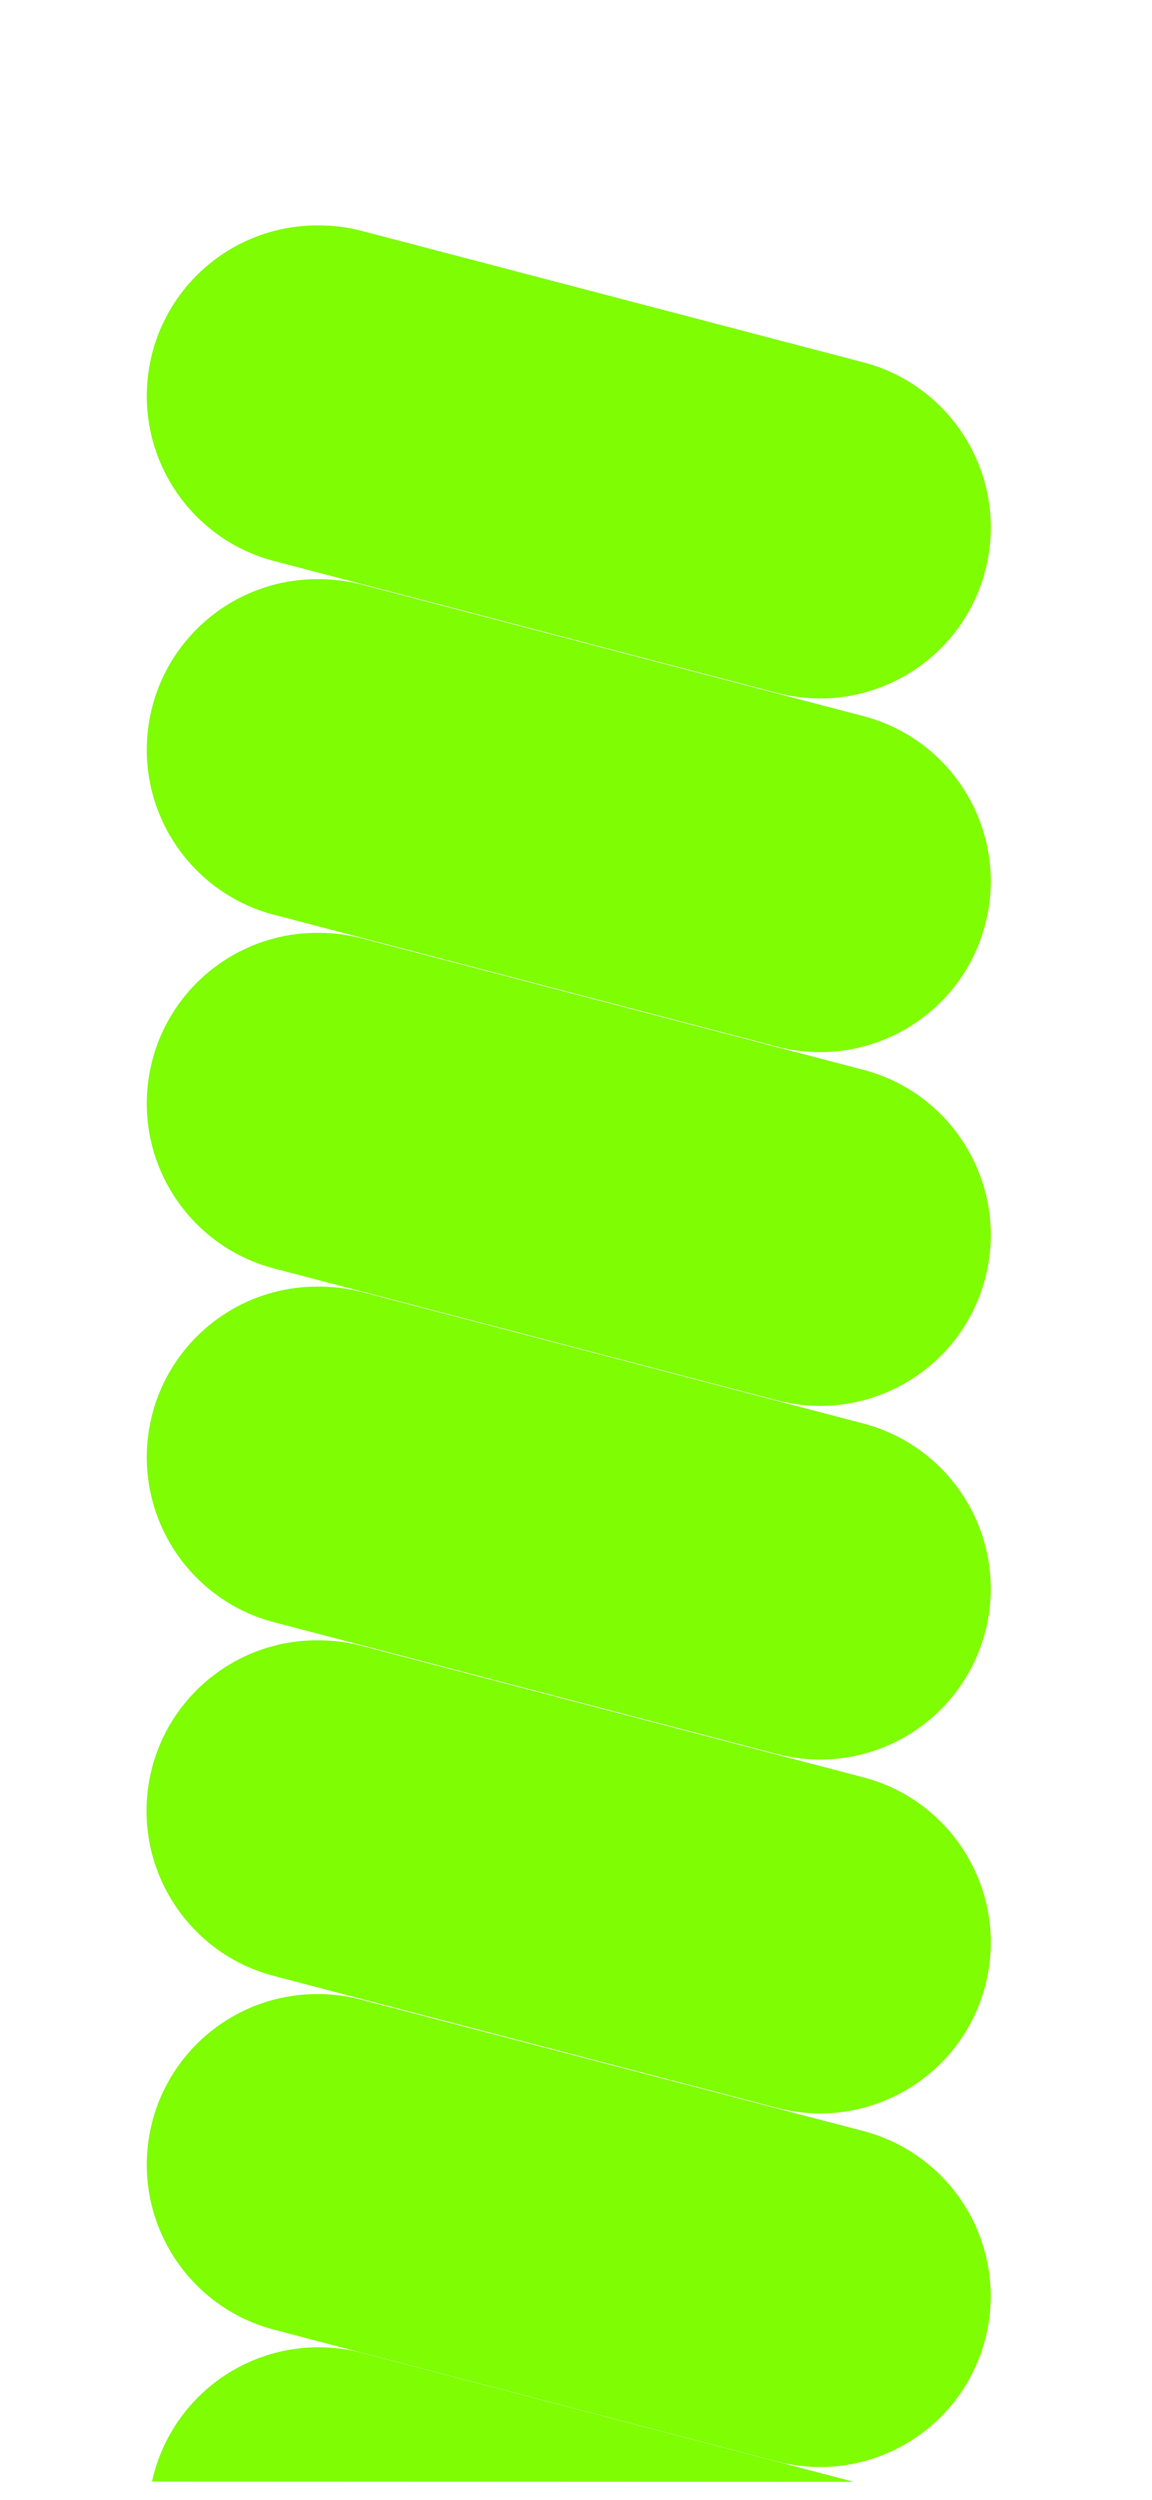 
<svg width="196px" height="425px" viewBox="0 0 196 425" version="1.1" xmlns="http://www.w3.org/2000/svg" xmlns:xlink="http://www.w3.org/1999/xlink" style="">
    <!-- Generator: Sketch 49.3 (51167) - http://www.bohemiancoding.com/sketch -->
    <desc>Created with Sketch.</desc>
    <defs></defs>
    <g id="Page-1" stroke="none" stroke-width="1" fill="none" fill-rule="evenodd">
        <g id="FriendlyCacti_Eulychnia" transform="translate(1, 0)" fill="#7EFD03" fill-rule="nonzero" stroke-width="5">
            <path d="M53.27,339 C38.57,338.85 26.084,349.722 24.21,364.303 C22.337,378.884 31.67,392.559 45.93,396.13 L131.17,418.45 C141.204,421.079 151.878,418.156 159.172,410.781 C166.466,403.407 169.272,392.701 166.532,382.696 C163.793,372.692 155.924,364.909 145.89,362.28 L60.65,340 C58.243,339.35 55.763,339.014 53.27,339 Z" id="Shape" stroke="#000000" class="ClwYrhnH_0"></path>
            <path d="M24.86,421.87 C24.95,421.47 25.04,421.08 25.15,420.68 C27.104,413.236 31.937,406.874 38.584,402.995 C45.231,399.116 53.148,398.039 60.59,400 L144.29,421.92 L24.86,421.87 Z" id="Shape" stroke="#000000" stroke-linejoin="round" class="ClwYrhnH_1"></path>
            <path d="M53.27,278.86 C38.554,278.689 26.043,289.566 24.168,304.163 C22.293,318.76 31.649,332.447 45.93,336 L131.17,358.33 C146.684,362.395 162.555,353.114 166.62,337.6 C170.685,322.086 161.404,306.215 145.89,302.15 L60.65,279.83 C58.242,279.19 55.762,278.864 53.27,278.86 Z" id="Shape" stroke="#000000" class="ClwYrhnH_2"></path>
            <path d="M53.27,218.73 C38.57,218.58 26.084,229.452 24.21,244.033 C22.337,258.613 31.67,272.289 45.93,275.86 L131.17,298.18 C141.206,300.809 151.882,297.885 159.177,290.509 C166.472,283.133 169.277,272.425 166.537,262.419 C163.796,252.413 155.926,244.629 145.89,242 L60.65,219.67 C58.24,219.045 55.76,218.729 53.27,218.73 Z" id="Shape" stroke="#000000" class="ClwYrhnH_3"></path>
            <path d="M53.27,158.59 C38.57,158.44 26.084,169.312 24.21,183.893 C22.337,198.474 31.67,212.149 45.93,215.72 L131.17,238.05 C146.684,242.115 162.555,232.834 166.62,217.32 C170.685,201.806 161.404,185.935 145.89,181.87 L60.65,159.55 C58.242,158.914 55.761,158.591 53.27,158.59 Z" id="Shape" stroke="#000000" class="ClwYrhnH_4"></path>
            <path d="M53.27,98.46 C38.57,98.31 26.084,109.182 24.21,123.763 C22.337,138.344 31.67,152.019 45.93,155.59 L131.17,177.91 C146.681,181.975 162.55,172.696 166.615,157.185 C170.68,141.674 161.401,125.805 145.89,121.74 L60.65,99.41 C58.24,98.782 55.76,98.463 53.27,98.46 Z" id="Shape" stroke="#000000" class="ClwYrhnH_5"></path>
            <path d="M53.27,38.32 C38.57,38.17 26.084,49.042 24.21,63.623 C22.337,78.204 31.67,91.879 45.93,95.45 L131.17,117.78 C146.684,121.845 162.555,112.564 166.62,97.05 C170.685,81.536 161.404,65.665 145.89,61.6 L60.65,39.28 C58.242,38.644 55.761,38.321 53.27,38.32 Z" id="Shape" stroke="#000000" class="ClwYrhnH_6"></path>
            <path d="M95.91,48.51 L95.91,0.13" id="Shape" stroke="#FF0DBD" class="ClwYrhnH_7"></path>
            <path d="M95.91,48.51 L114.2,3.72" id="Shape" stroke="#FF0DBD" class="ClwYrhnH_8"></path>
            <path d="M95.91,48.51 L129.78,13.96" id="Shape" stroke="#FF0DBD" class="ClwYrhnH_9"></path>
            <path d="M131.17,117.78 L181.62,118.73" id="Shape" stroke="#FF0DBD" class="ClwYrhnH_10"></path>
            <path d="M131.17,117.78 L179.76,131.38" id="Shape" stroke="#FF0DBD" class="ClwYrhnH_11"></path>
            <path d="M60.65,99.41 L7.63,98.46" id="Shape" stroke="#FF0DBD" class="ClwYrhnH_12"></path>
            <path d="M60.65,99.41 L9.06,87.18" id="Shape" stroke="#FF0DBD" class="ClwYrhnH_13"></path>
            <path d="M72.28,130.13 C73.559,125.193 78.598,122.226 83.535,123.505 C88.472,124.784 91.439,129.823 90.16,134.76" id="Shape" stroke="#000000" class="ClwYrhnH_14"></path>
            <path d="M101.36,137.66 C102.639,132.723 107.678,129.756 112.615,131.035 C117.552,132.314 120.519,137.353 119.24,142.29" id="Shape" stroke="#000000" class="ClwYrhnH_15"></path>
            <path d="M102.12,145.73 C100.844,150.667 95.807,153.636 90.87,152.36 C85.933,151.084 82.964,146.047 84.24,141.11" id="Shape" stroke="#000000" class="ClwYrhnH_16"></path>
            <path d="M145.89,181.87 L193.62,192.45" id="Shape" stroke="#FF0DBD" class="ClwYrhnH_17"></path>
            <path d="M145.89,181.87 L193.53,170.9" id="Shape" stroke="#FF0DBD" class="ClwYrhnH_18"></path>
            <path d="M48.11,156.49 L0.38,167.06" id="Shape" stroke="#FF0DBD" class="ClwYrhnH_19"></path>
            <path d="M48.11,156.49 L0.47,145.52" id="Shape" stroke="#FF0DBD" class="ClwYrhnH_20"></path>
            <path d="M145.89,300.53 L193.62,311.11" id="Shape" stroke="#FF0DBD" class="ClwYrhnH_21"></path>
            <path d="M145.89,300.53 L193.53,289.56" id="Shape" stroke="#FF0DBD" class="ClwYrhnH_22"></path>
            <path d="M48.11,277.88 L0.38,288.45" id="Shape" stroke="#FF0DBD" class="ClwYrhnH_23"></path>
            <path d="M48.11,277.88 L0.47,266.91" id="Shape" stroke="#FF0DBD" class="ClwYrhnH_24"></path>
            <path d="M138.85,239 L186.98,241.75" id="Shape" stroke="#FF0DBD" class="ClwYrhnH_25"></path>
            <path d="M53.27,218.73 L4.99,211.2" id="Shape" stroke="#FF0DBD" class="ClwYrhnH_26"></path>
            <path d="M138.85,359.02 L186.98,361.77" id="Shape" stroke="#FF0DBD" class="ClwYrhnH_27"></path>
            <path d="M53.27,338.75 L4.99,331.22" id="Shape" stroke="#FF0DBD" class="ClwYrhnH_28"></path>
        </g>
    </g>
<style data-made-with="vivus-instant">.ClwYrhnH_0{stroke-dasharray:360 362;stroke-dashoffset:361;animation:ClwYrhnH_draw_0 7100ms linear 0ms infinite,ClwYrhnH_fade 7100ms linear 0ms infinite;}.ClwYrhnH_1{stroke-dasharray:253 255;stroke-dashoffset:254;animation:ClwYrhnH_draw_1 7100ms linear 0ms infinite,ClwYrhnH_fade 7100ms linear 0ms infinite;}.ClwYrhnH_2{stroke-dasharray:360 362;stroke-dashoffset:361;animation:ClwYrhnH_draw_2 7100ms linear 0ms infinite,ClwYrhnH_fade 7100ms linear 0ms infinite;}.ClwYrhnH_3{stroke-dasharray:360 362;stroke-dashoffset:361;animation:ClwYrhnH_draw_3 7100ms linear 0ms infinite,ClwYrhnH_fade 7100ms linear 0ms infinite;}.ClwYrhnH_4{stroke-dasharray:360 362;stroke-dashoffset:361;animation:ClwYrhnH_draw_4 7100ms linear 0ms infinite,ClwYrhnH_fade 7100ms linear 0ms infinite;}.ClwYrhnH_5{stroke-dasharray:360 362;stroke-dashoffset:361;animation:ClwYrhnH_draw_5 7100ms linear 0ms infinite,ClwYrhnH_fade 7100ms linear 0ms infinite;}.ClwYrhnH_6{stroke-dasharray:360 362;stroke-dashoffset:361;animation:ClwYrhnH_draw_6 7100ms linear 0ms infinite,ClwYrhnH_fade 7100ms linear 0ms infinite;}.ClwYrhnH_7{stroke-dasharray:49 51;stroke-dashoffset:50;animation:ClwYrhnH_draw_7 7100ms linear 0ms infinite,ClwYrhnH_fade 7100ms linear 0ms infinite;}.ClwYrhnH_8{stroke-dasharray:49 51;stroke-dashoffset:50;animation:ClwYrhnH_draw_8 7100ms linear 0ms infinite,ClwYrhnH_fade 7100ms linear 0ms infinite;}.ClwYrhnH_9{stroke-dasharray:49 51;stroke-dashoffset:50;animation:ClwYrhnH_draw_9 7100ms linear 0ms infinite,ClwYrhnH_fade 7100ms linear 0ms infinite;}.ClwYrhnH_10{stroke-dasharray:51 53;stroke-dashoffset:52;animation:ClwYrhnH_draw_10 7100ms linear 0ms infinite,ClwYrhnH_fade 7100ms linear 0ms infinite;}.ClwYrhnH_11{stroke-dasharray:51 53;stroke-dashoffset:52;animation:ClwYrhnH_draw_11 7100ms linear 0ms infinite,ClwYrhnH_fade 7100ms linear 0ms infinite;}.ClwYrhnH_12{stroke-dasharray:54 56;stroke-dashoffset:55;animation:ClwYrhnH_draw_12 7100ms linear 0ms infinite,ClwYrhnH_fade 7100ms linear 0ms infinite;}.ClwYrhnH_13{stroke-dasharray:54 56;stroke-dashoffset:55;animation:ClwYrhnH_draw_13 7100ms linear 0ms infinite,ClwYrhnH_fade 7100ms linear 0ms infinite;}.ClwYrhnH_14{stroke-dasharray:30 32;stroke-dashoffset:31;animation:ClwYrhnH_draw_14 7100ms linear 0ms infinite,ClwYrhnH_fade 7100ms linear 0ms infinite;}.ClwYrhnH_15{stroke-dasharray:30 32;stroke-dashoffset:31;animation:ClwYrhnH_draw_15 7100ms linear 0ms infinite,ClwYrhnH_fade 7100ms linear 0ms infinite;}.ClwYrhnH_16{stroke-dasharray:30 32;stroke-dashoffset:31;animation:ClwYrhnH_draw_16 7100ms linear 0ms infinite,ClwYrhnH_fade 7100ms linear 0ms infinite;}.ClwYrhnH_17{stroke-dasharray:49 51;stroke-dashoffset:50;animation:ClwYrhnH_draw_17 7100ms linear 0ms infinite,ClwYrhnH_fade 7100ms linear 0ms infinite;}.ClwYrhnH_18{stroke-dasharray:49 51;stroke-dashoffset:50;animation:ClwYrhnH_draw_18 7100ms linear 0ms infinite,ClwYrhnH_fade 7100ms linear 0ms infinite;}.ClwYrhnH_19{stroke-dasharray:49 51;stroke-dashoffset:50;animation:ClwYrhnH_draw_19 7100ms linear 0ms infinite,ClwYrhnH_fade 7100ms linear 0ms infinite;}.ClwYrhnH_20{stroke-dasharray:49 51;stroke-dashoffset:50;animation:ClwYrhnH_draw_20 7100ms linear 0ms infinite,ClwYrhnH_fade 7100ms linear 0ms infinite;}.ClwYrhnH_21{stroke-dasharray:49 51;stroke-dashoffset:50;animation:ClwYrhnH_draw_21 7100ms linear 0ms infinite,ClwYrhnH_fade 7100ms linear 0ms infinite;}.ClwYrhnH_22{stroke-dasharray:49 51;stroke-dashoffset:50;animation:ClwYrhnH_draw_22 7100ms linear 0ms infinite,ClwYrhnH_fade 7100ms linear 0ms infinite;}.ClwYrhnH_23{stroke-dasharray:49 51;stroke-dashoffset:50;animation:ClwYrhnH_draw_23 7100ms linear 0ms infinite,ClwYrhnH_fade 7100ms linear 0ms infinite;}.ClwYrhnH_24{stroke-dasharray:49 51;stroke-dashoffset:50;animation:ClwYrhnH_draw_24 7100ms linear 0ms infinite,ClwYrhnH_fade 7100ms linear 0ms infinite;}.ClwYrhnH_25{stroke-dasharray:49 51;stroke-dashoffset:50;animation:ClwYrhnH_draw_25 7100ms linear 0ms infinite,ClwYrhnH_fade 7100ms linear 0ms infinite;}.ClwYrhnH_26{stroke-dasharray:49 51;stroke-dashoffset:50;animation:ClwYrhnH_draw_26 7100ms linear 0ms infinite,ClwYrhnH_fade 7100ms linear 0ms infinite;}.ClwYrhnH_27{stroke-dasharray:49 51;stroke-dashoffset:50;animation:ClwYrhnH_draw_27 7100ms linear 0ms infinite,ClwYrhnH_fade 7100ms linear 0ms infinite;}.ClwYrhnH_28{stroke-dasharray:49 51;stroke-dashoffset:50;animation:ClwYrhnH_draw_28 7100ms linear 0ms infinite,ClwYrhnH_fade 7100ms linear 0ms infinite;}@keyframes ClwYrhnH_draw{100%{stroke-dashoffset:0;}}@keyframes ClwYrhnH_fade{0%{stroke-opacity:1;}87.324%{stroke-opacity:1;}100%{stroke-opacity:0;}}@keyframes ClwYrhnH_draw_0{11.268%{stroke-dashoffset: 361}39.437%{ stroke-dashoffset: 0;}100%{ stroke-dashoffset: 0;}}@keyframes ClwYrhnH_draw_1{11.771%{stroke-dashoffset: 254}39.94%{ stroke-dashoffset: 0;}100%{ stroke-dashoffset: 0;}}@keyframes ClwYrhnH_draw_2{12.274%{stroke-dashoffset: 361}40.443%{ stroke-dashoffset: 0;}100%{ stroke-dashoffset: 0;}}@keyframes ClwYrhnH_draw_3{12.777%{stroke-dashoffset: 361}40.946%{ stroke-dashoffset: 0;}100%{ stroke-dashoffset: 0;}}@keyframes ClwYrhnH_draw_4{13.28%{stroke-dashoffset: 361}41.449%{ stroke-dashoffset: 0;}100%{ stroke-dashoffset: 0;}}@keyframes ClwYrhnH_draw_5{13.783%{stroke-dashoffset: 361}41.952%{ stroke-dashoffset: 0;}100%{ stroke-dashoffset: 0;}}@keyframes ClwYrhnH_draw_6{14.286%{stroke-dashoffset: 361}42.455%{ stroke-dashoffset: 0;}100%{ stroke-dashoffset: 0;}}@keyframes ClwYrhnH_draw_7{14.789%{stroke-dashoffset: 50}42.958%{ stroke-dashoffset: 0;}100%{ stroke-dashoffset: 0;}}@keyframes ClwYrhnH_draw_8{15.292%{stroke-dashoffset: 50}43.461%{ stroke-dashoffset: 0;}100%{ stroke-dashoffset: 0;}}@keyframes ClwYrhnH_draw_9{15.795%{stroke-dashoffset: 50}43.964%{ stroke-dashoffset: 0;}100%{ stroke-dashoffset: 0;}}@keyframes ClwYrhnH_draw_10{16.298%{stroke-dashoffset: 52}44.467%{ stroke-dashoffset: 0;}100%{ stroke-dashoffset: 0;}}@keyframes ClwYrhnH_draw_11{16.801%{stroke-dashoffset: 52}44.97%{ stroke-dashoffset: 0;}100%{ stroke-dashoffset: 0;}}@keyframes ClwYrhnH_draw_12{17.304%{stroke-dashoffset: 55}45.473%{ stroke-dashoffset: 0;}100%{ stroke-dashoffset: 0;}}@keyframes ClwYrhnH_draw_13{17.807%{stroke-dashoffset: 55}45.976%{ stroke-dashoffset: 0;}100%{ stroke-dashoffset: 0;}}@keyframes ClwYrhnH_draw_14{18.31%{stroke-dashoffset: 31}46.479%{ stroke-dashoffset: 0;}100%{ stroke-dashoffset: 0;}}@keyframes ClwYrhnH_draw_15{18.813%{stroke-dashoffset: 31}46.982%{ stroke-dashoffset: 0;}100%{ stroke-dashoffset: 0;}}@keyframes ClwYrhnH_draw_16{19.316%{stroke-dashoffset: 31}47.485%{ stroke-dashoffset: 0;}100%{ stroke-dashoffset: 0;}}@keyframes ClwYrhnH_draw_17{19.819%{stroke-dashoffset: 50}47.988%{ stroke-dashoffset: 0;}100%{ stroke-dashoffset: 0;}}@keyframes ClwYrhnH_draw_18{20.322%{stroke-dashoffset: 50}48.491%{ stroke-dashoffset: 0;}100%{ stroke-dashoffset: 0;}}@keyframes ClwYrhnH_draw_19{20.825%{stroke-dashoffset: 50}48.994%{ stroke-dashoffset: 0;}100%{ stroke-dashoffset: 0;}}@keyframes ClwYrhnH_draw_20{21.328%{stroke-dashoffset: 50}49.497%{ stroke-dashoffset: 0;}100%{ stroke-dashoffset: 0;}}@keyframes ClwYrhnH_draw_21{21.831%{stroke-dashoffset: 50}50%{ stroke-dashoffset: 0;}100%{ stroke-dashoffset: 0;}}@keyframes ClwYrhnH_draw_22{22.334%{stroke-dashoffset: 50}50.503%{ stroke-dashoffset: 0;}100%{ stroke-dashoffset: 0;}}@keyframes ClwYrhnH_draw_23{22.837%{stroke-dashoffset: 50}51.006%{ stroke-dashoffset: 0;}100%{ stroke-dashoffset: 0;}}@keyframes ClwYrhnH_draw_24{23.34%{stroke-dashoffset: 50}51.509%{ stroke-dashoffset: 0;}100%{ stroke-dashoffset: 0;}}@keyframes ClwYrhnH_draw_25{23.843%{stroke-dashoffset: 50}52.012%{ stroke-dashoffset: 0;}100%{ stroke-dashoffset: 0;}}@keyframes ClwYrhnH_draw_26{24.346%{stroke-dashoffset: 50}52.515%{ stroke-dashoffset: 0;}100%{ stroke-dashoffset: 0;}}@keyframes ClwYrhnH_draw_27{24.849%{stroke-dashoffset: 50}53.018%{ stroke-dashoffset: 0;}100%{ stroke-dashoffset: 0;}}@keyframes ClwYrhnH_draw_28{25.352%{stroke-dashoffset: 50}53.521%{ stroke-dashoffset: 0;}100%{ stroke-dashoffset: 0;}}</style></svg>
